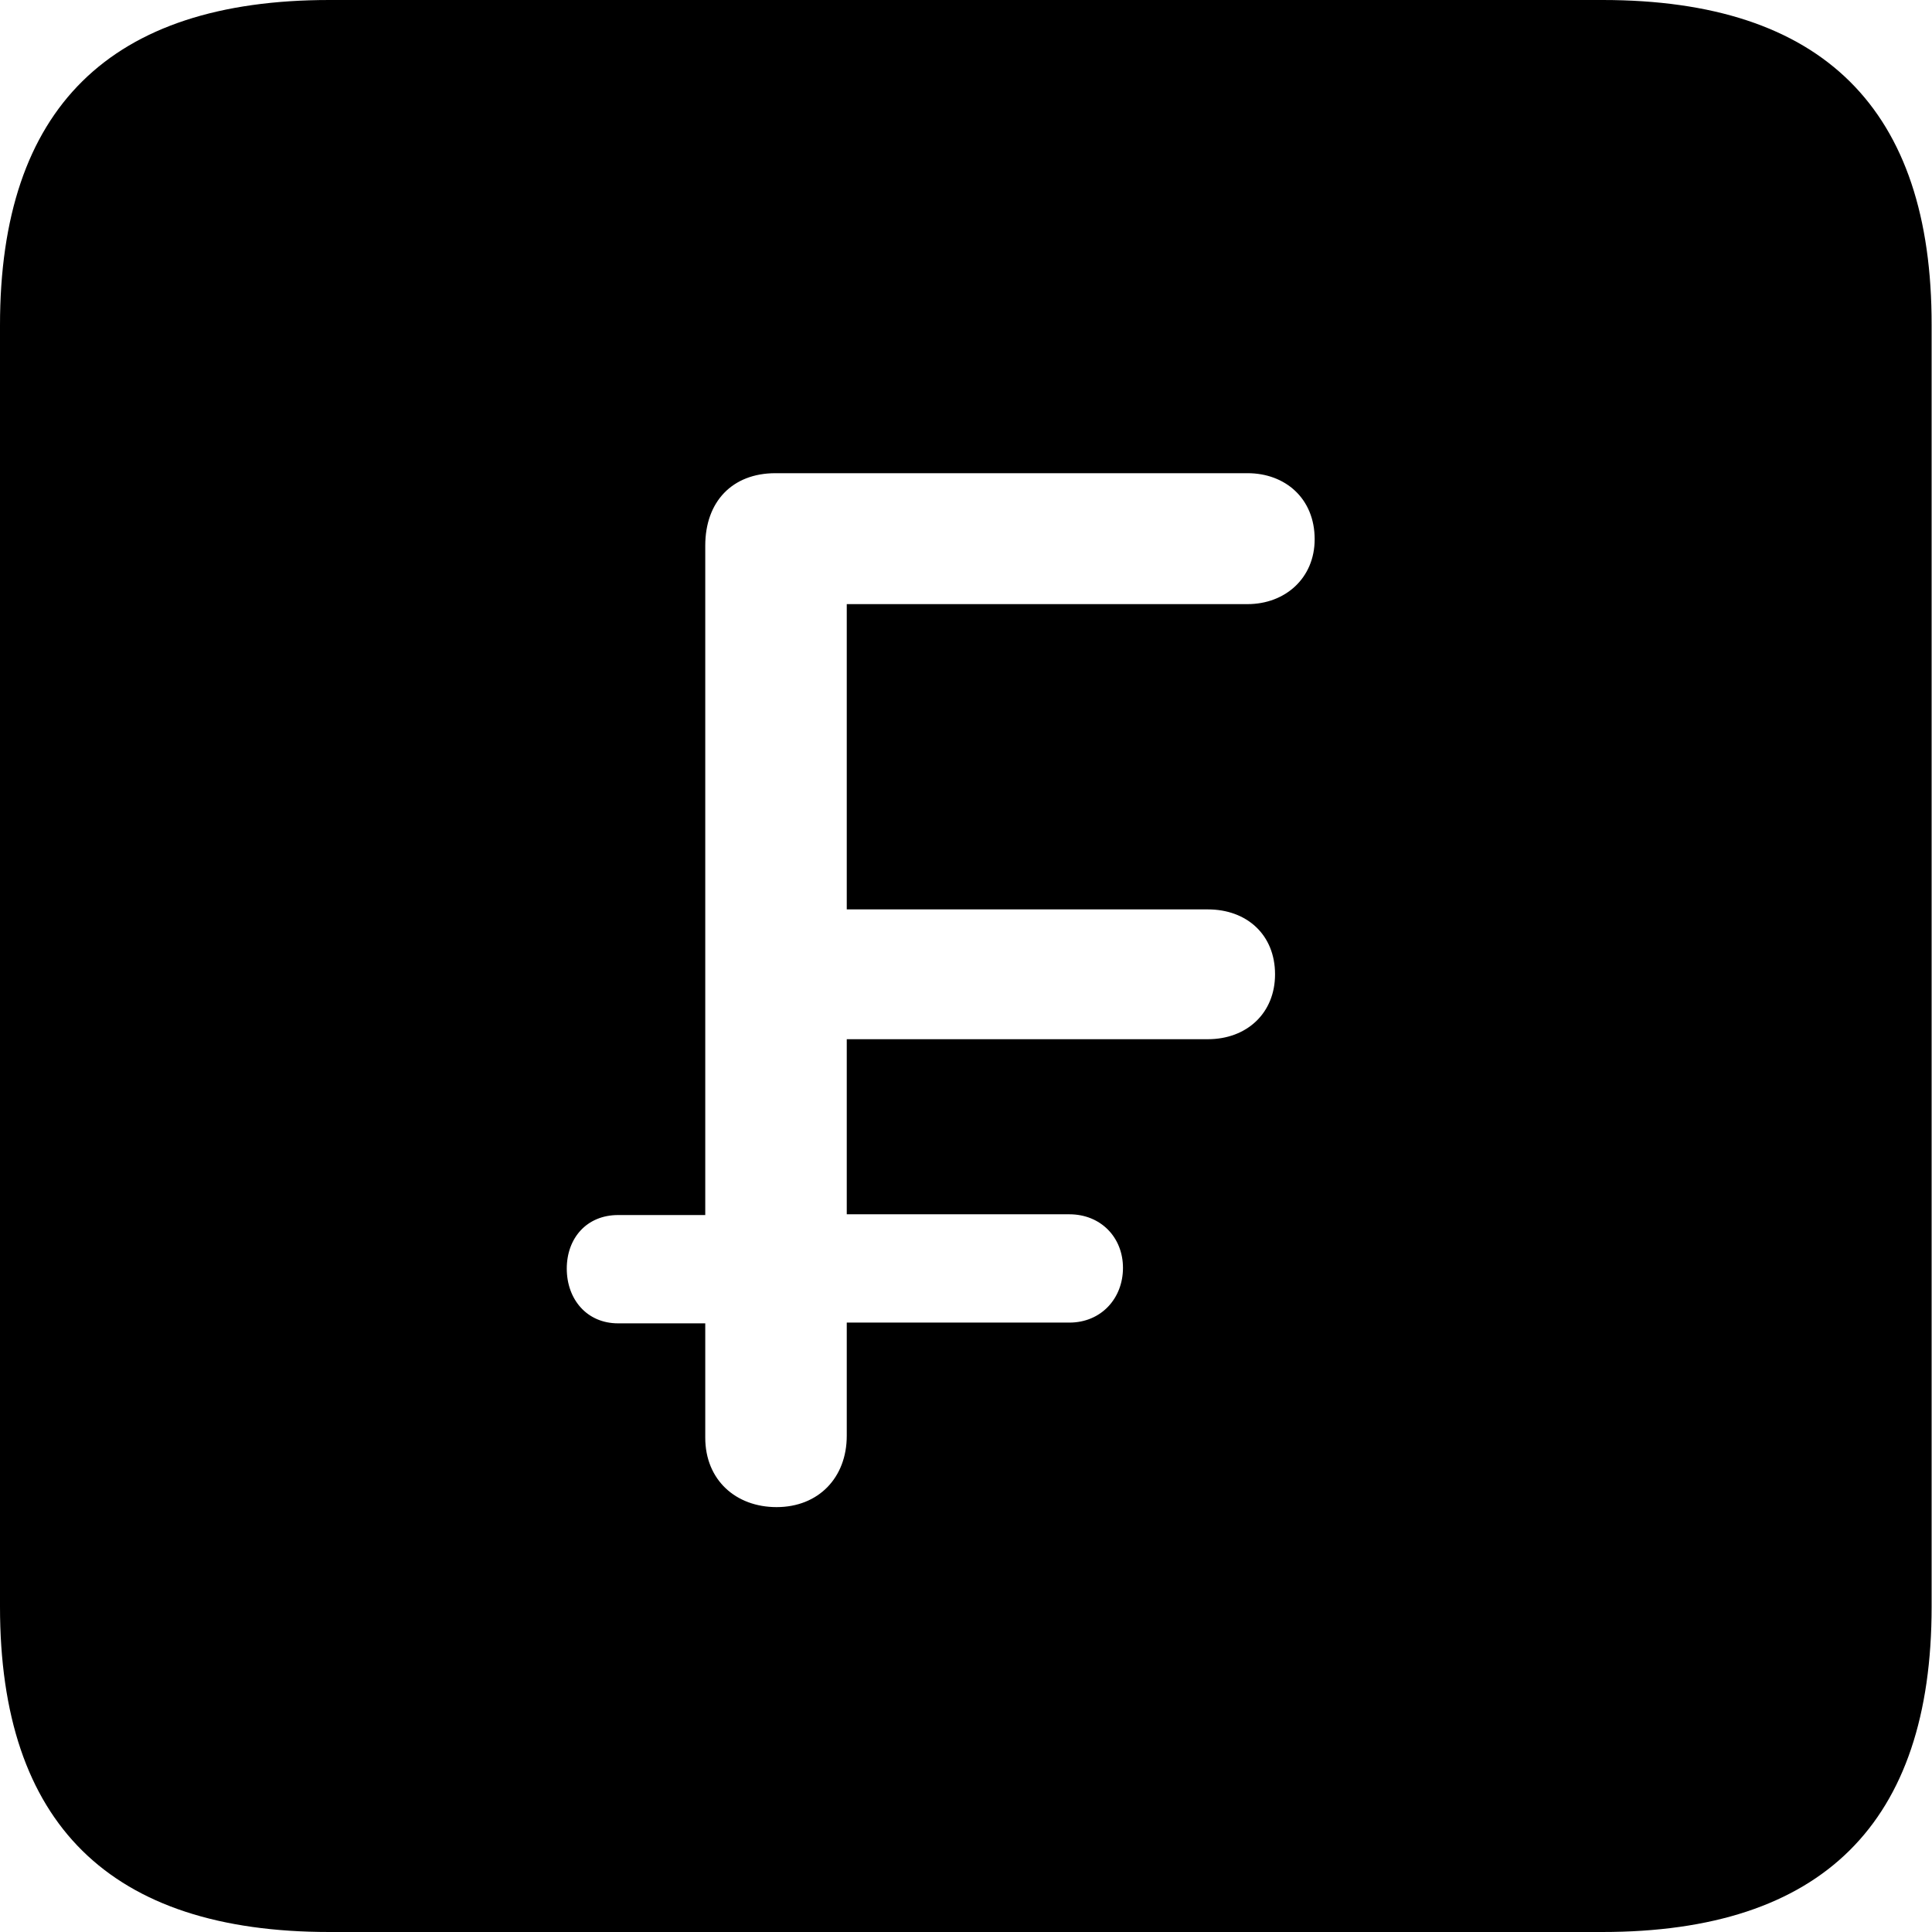 <?xml version="1.0" ?><!-- Generator: Adobe Illustrator 25.0.0, SVG Export Plug-In . SVG Version: 6.00 Build 0)  --><svg xmlns="http://www.w3.org/2000/svg" xmlns:xlink="http://www.w3.org/1999/xlink" version="1.1" id="Layer_1" x="0px" y="0px" viewBox="0 0 512 512" style="enable-background:new 0 0 512 512;" xml:space="preserve">
<path d="M87.3,512h337.3c58.4,0,87.3-28.9,87.3-86.2V86.2C512,28.9,483.1,0,424.7,0H87.3C29.2,0,0,28.6,0,86.2v339.6  C0,483.4,29.2,512,87.3,512z M205.8,399.4c-10.8,0-18.9-7.2-18.9-18.4v-30.3h-23.1c-8.3,0-13.6-6.4-13.6-14.5  c0-8.1,5.3-14.2,13.6-14.2h23.1V144.6c0-11.7,7.2-19.2,18.6-19.2h125.1c10,0,17.8,6.7,17.8,17.5c0,10.3-7.8,17.2-17.8,17.2H224.4  v80.9h95.7c10.3,0,17.8,6.7,17.8,17.2c0,10.3-7.5,17.2-17.8,17.2h-95.7v46.4h59c8.3,0,14.2,6.1,14.2,14.2c0,8.1-5.8,14.5-14.2,14.5  h-59v30C224.4,391.6,216.9,399.4,205.8,399.4z"/>
</svg>